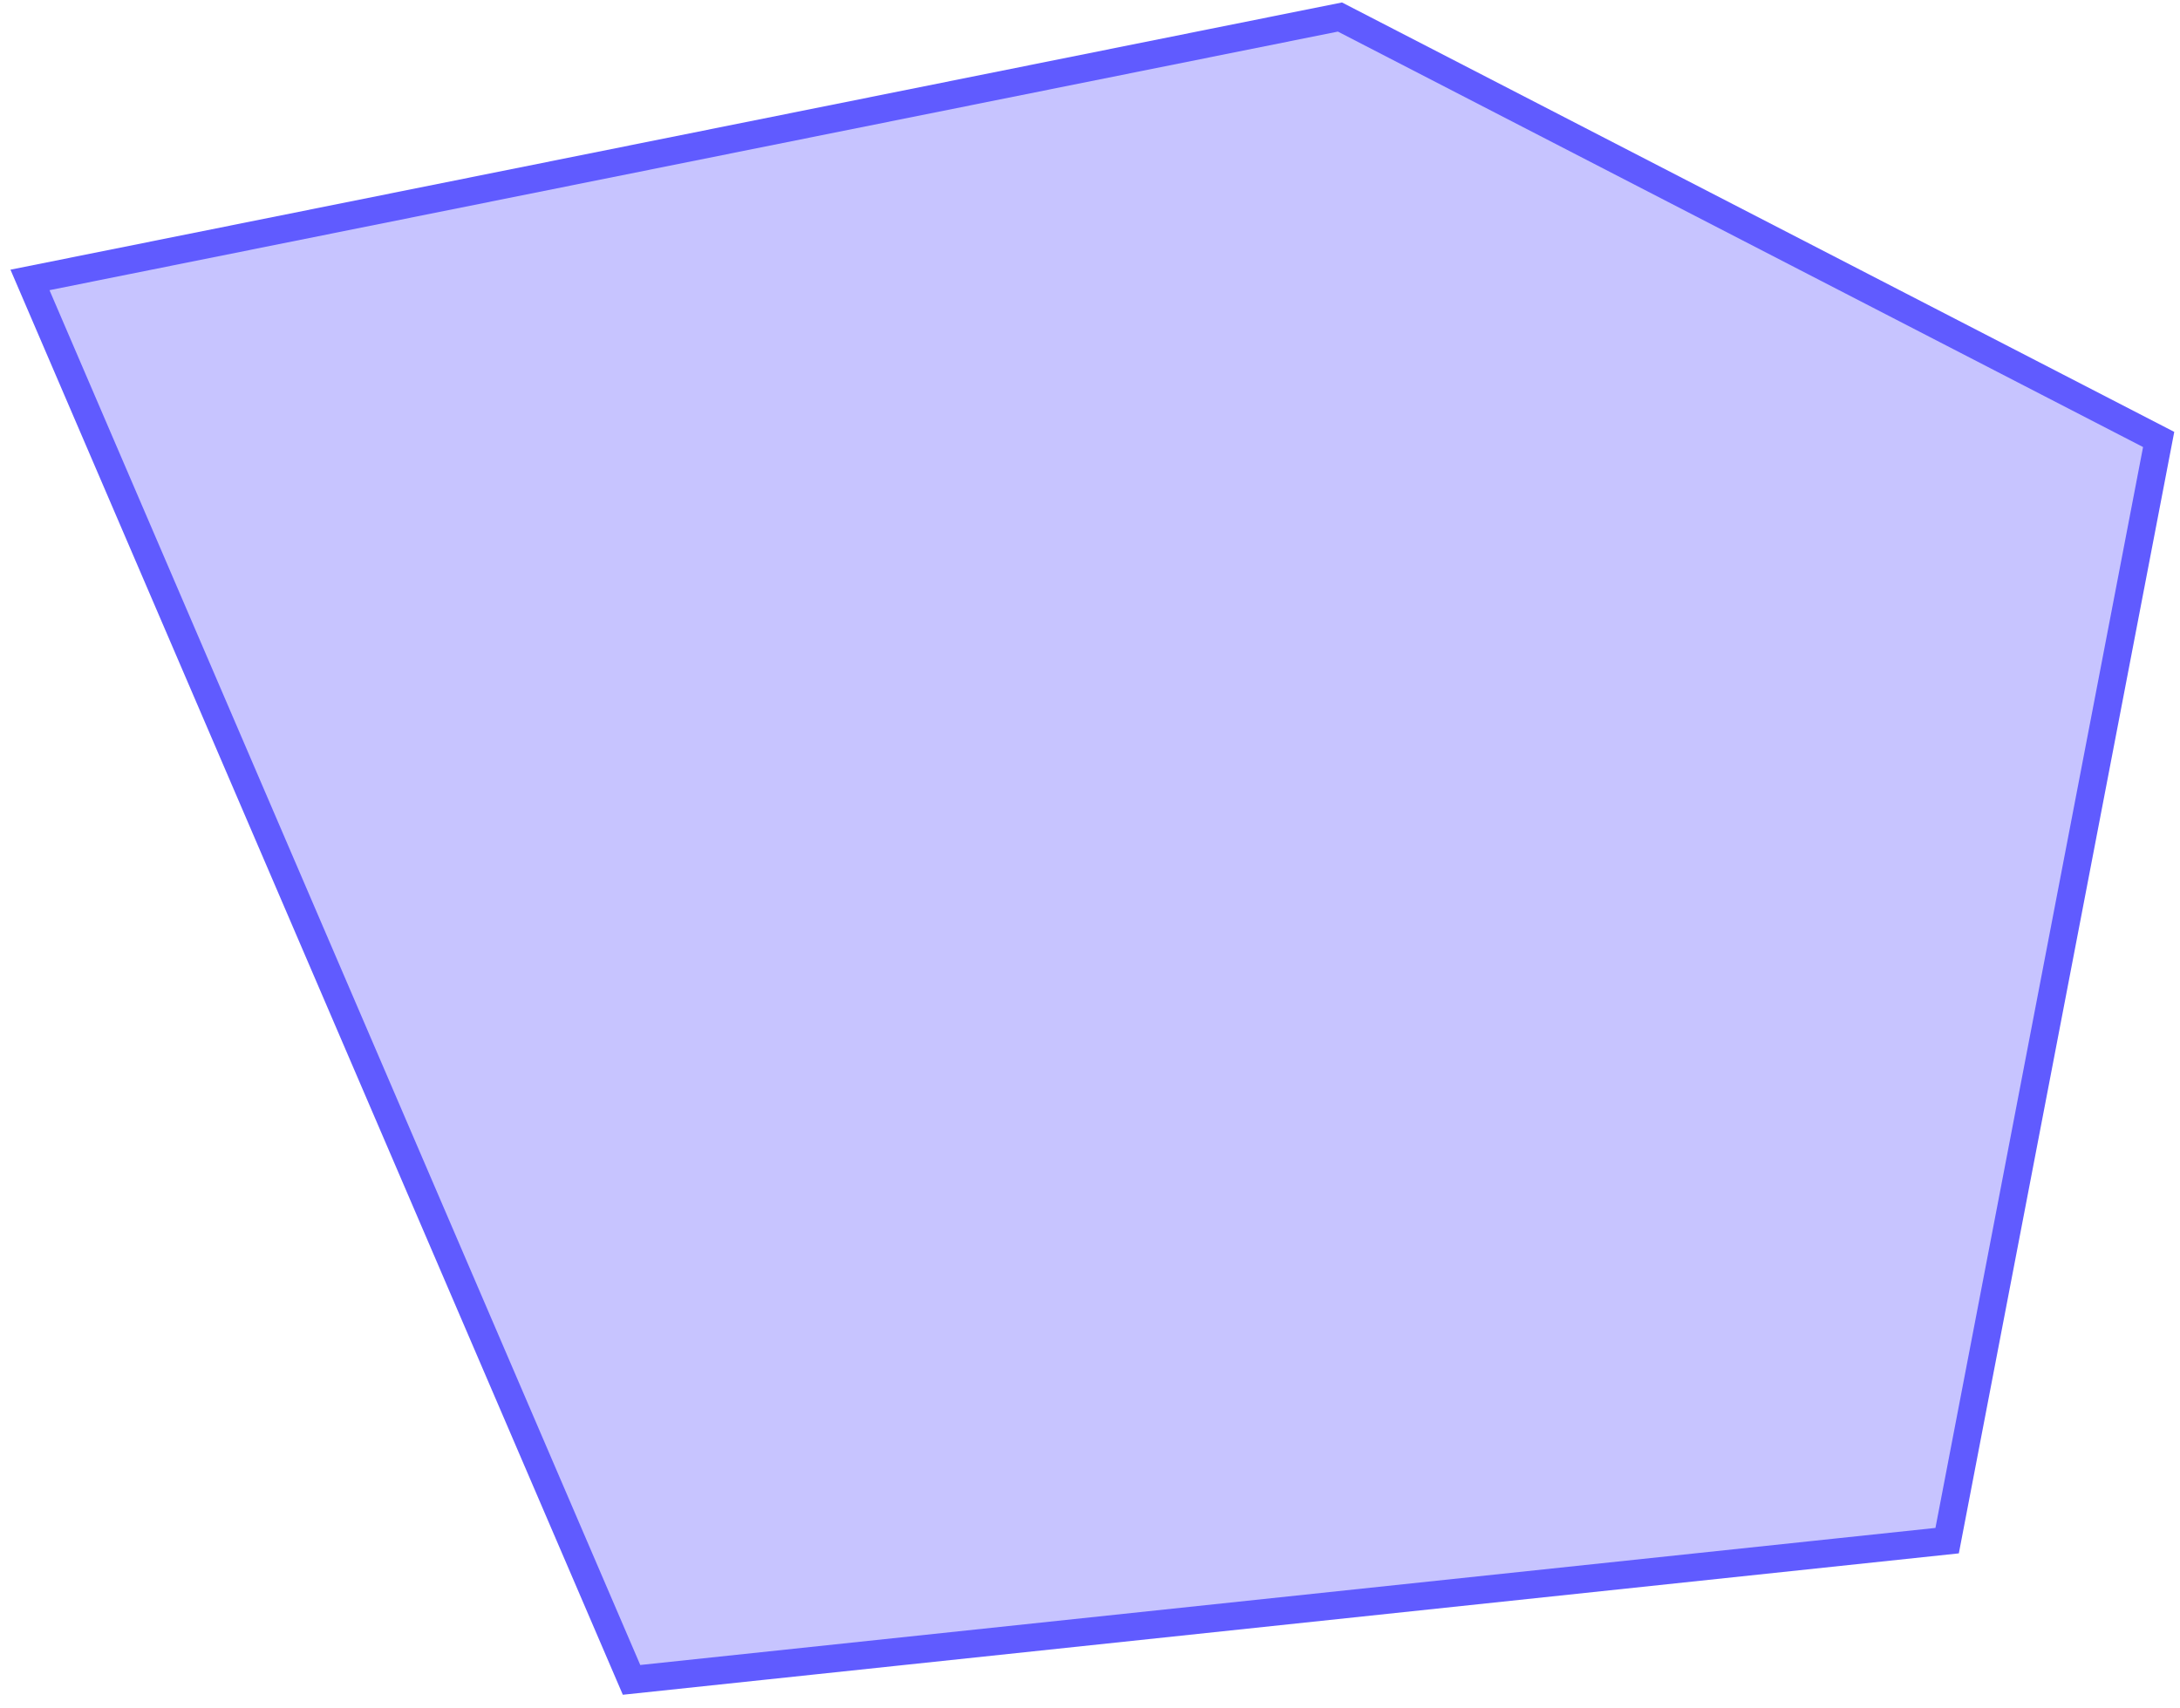 <svg width="157" height="123" viewBox="0 0 157 123" fill="none" xmlns="http://www.w3.org/2000/svg">
<path opacity="0.24" fill-rule="evenodd" clip-rule="evenodd" d="M96.5 1.226L155.463 31.654L140.23 110.971L45.483 120.999L2.159 20.163L96.5 1.226Z" fill="#605BFF"/>
<path fill-rule="evenodd" clip-rule="evenodd" d="M96.5 1.226L155.463 31.654L140.23 110.971L45.483 120.999L2.159 20.163L96.5 1.226Z" fill="#605BFF" fill-opacity="0.15" stroke="#605BFF" stroke-width="2"/>
</svg>
